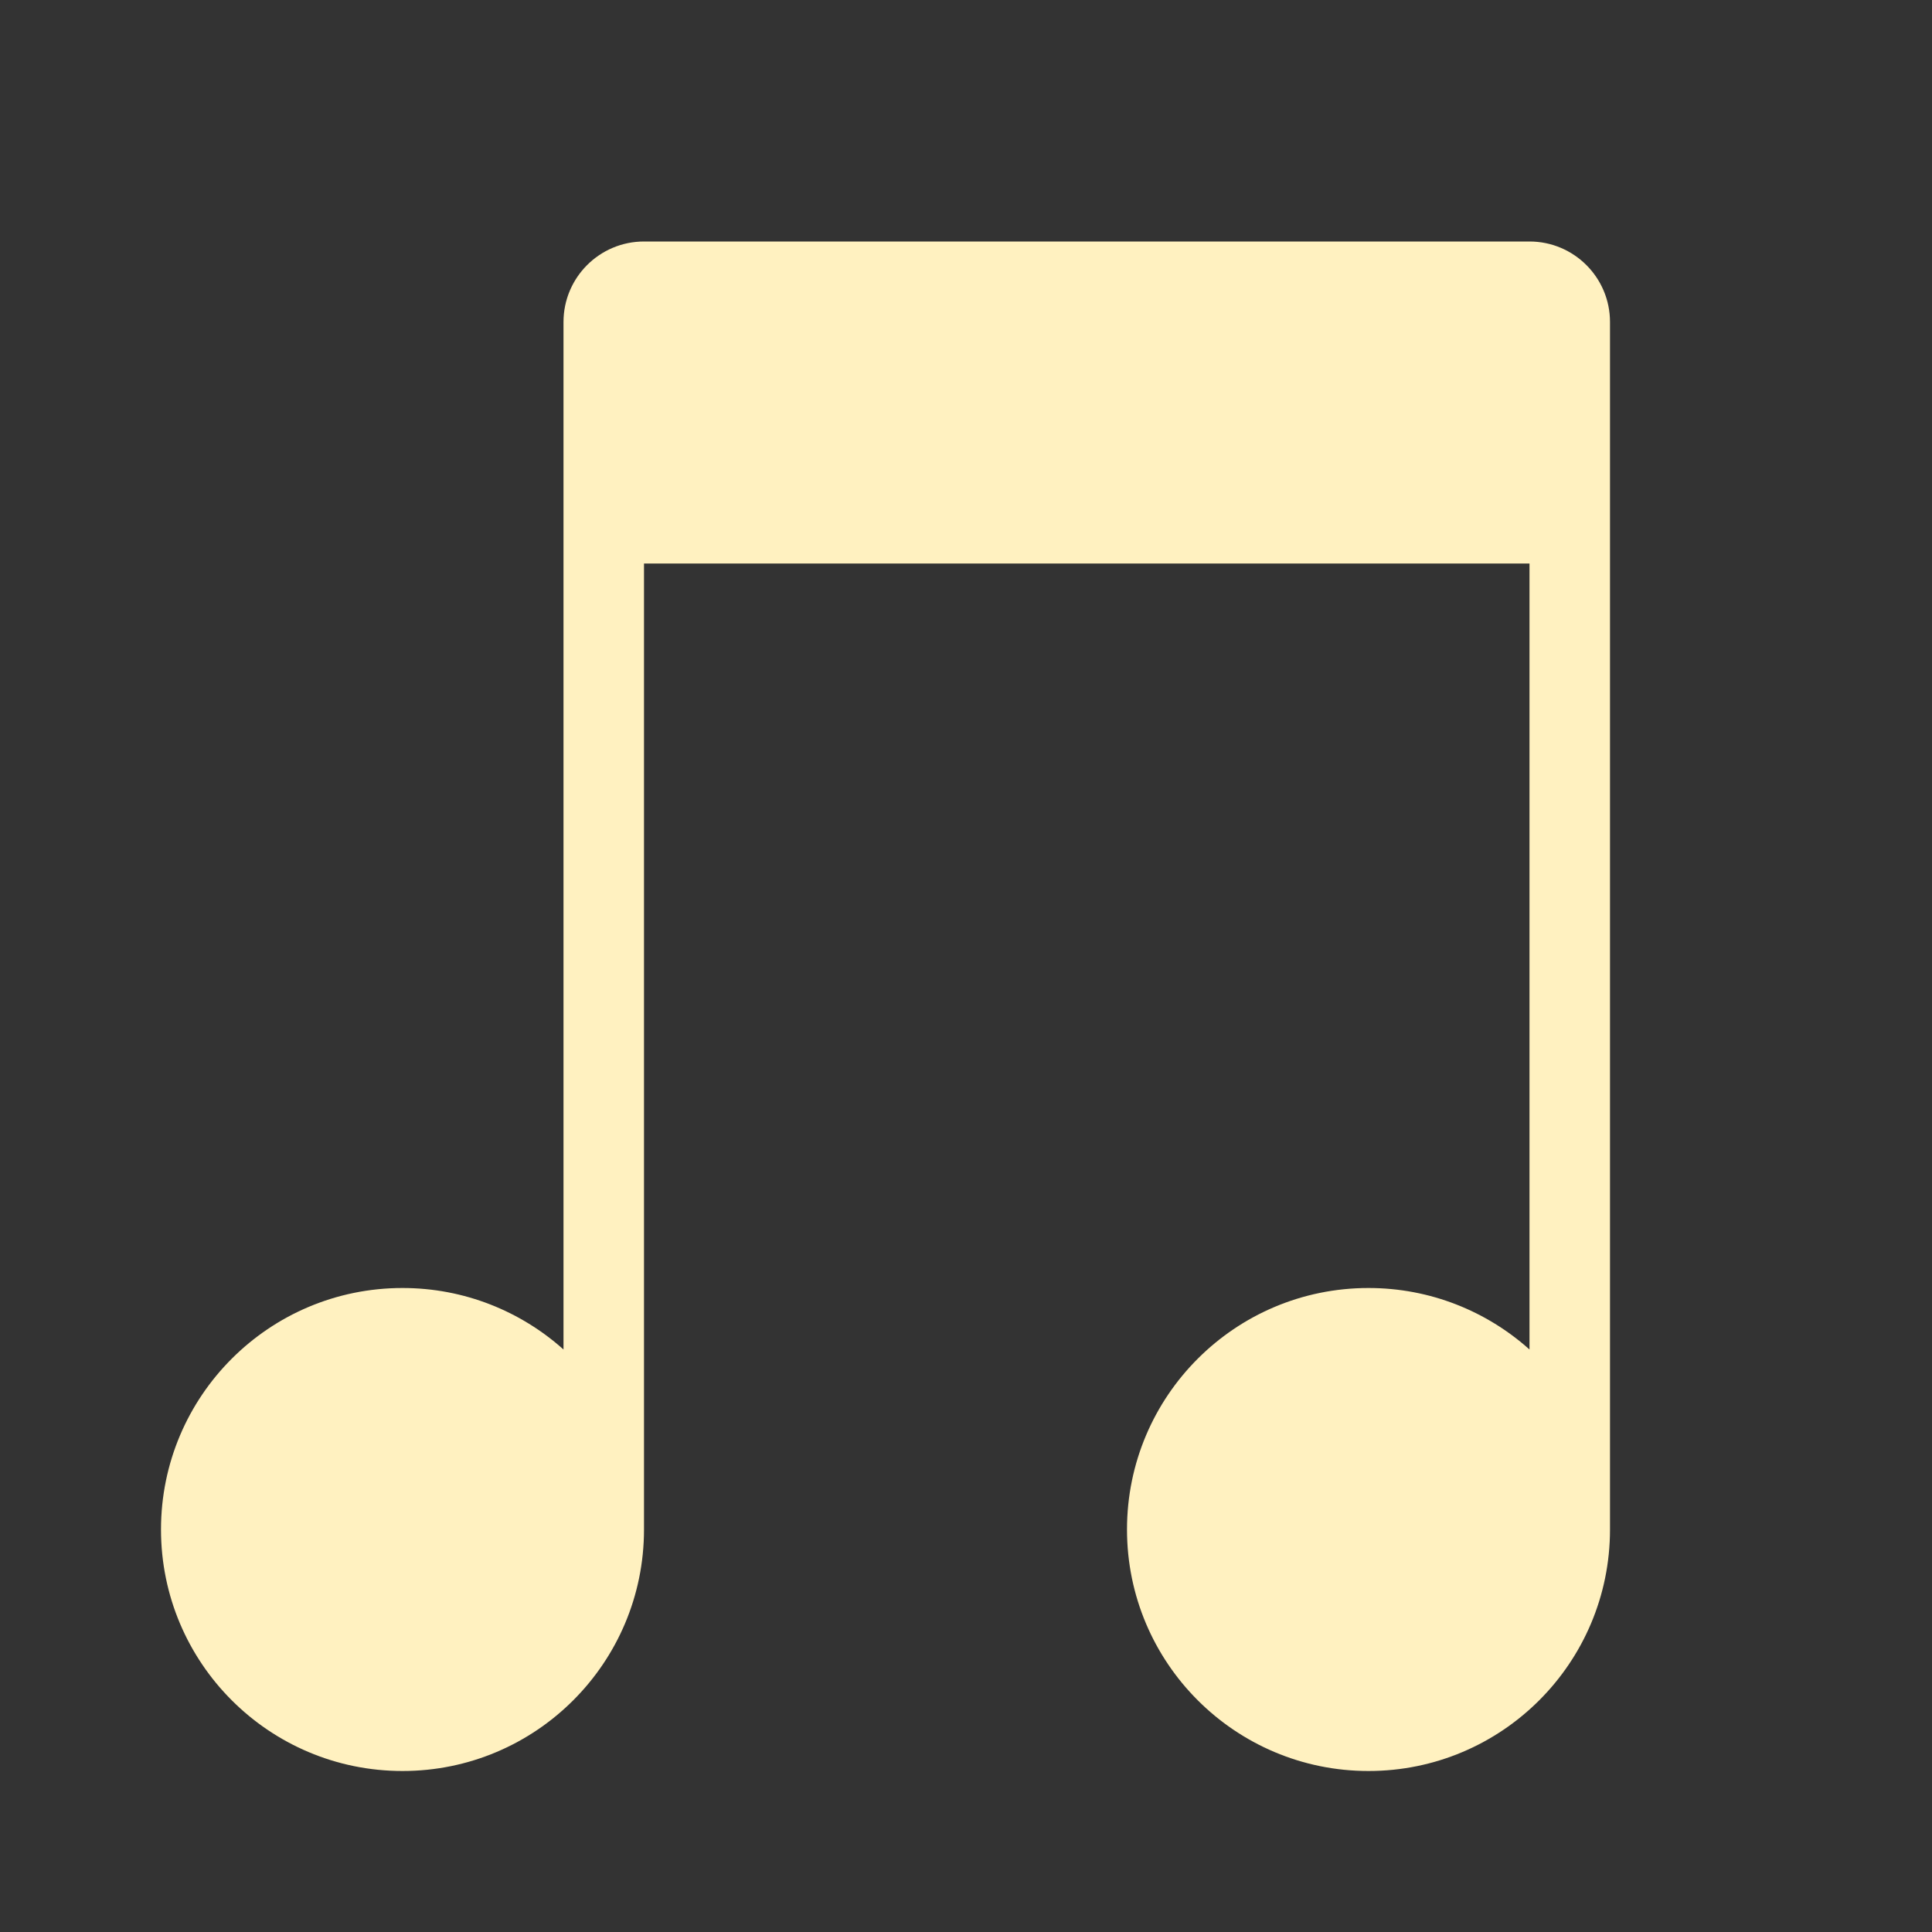 <svg width="24" height="24" viewBox="0 0 24 24" fill="none" xmlns="http://www.w3.org/2000/svg">
<rect x="0" y="0" width="24" height="24" fill="#333333" stroke="none"/>
<path d="M7 4C7 3.448 7.448 3 8 3H19C19.552 3 20 3.448 20 4V19C20 20.657 18.657 22 17 22C15.343 22 14 20.657 14 19C14 17.343 15.343 16 17 16C17.768 16 18.469 16.289 19 16.764V7H8V19C8 20.657 6.657 22 5 22C3.343 22 2 20.657 2 19C2 17.343 3.343 16 5 16C5.768 16 6.469 16.289 7 16.764V4Z" fill="#FFF1C0"/>
</svg>
